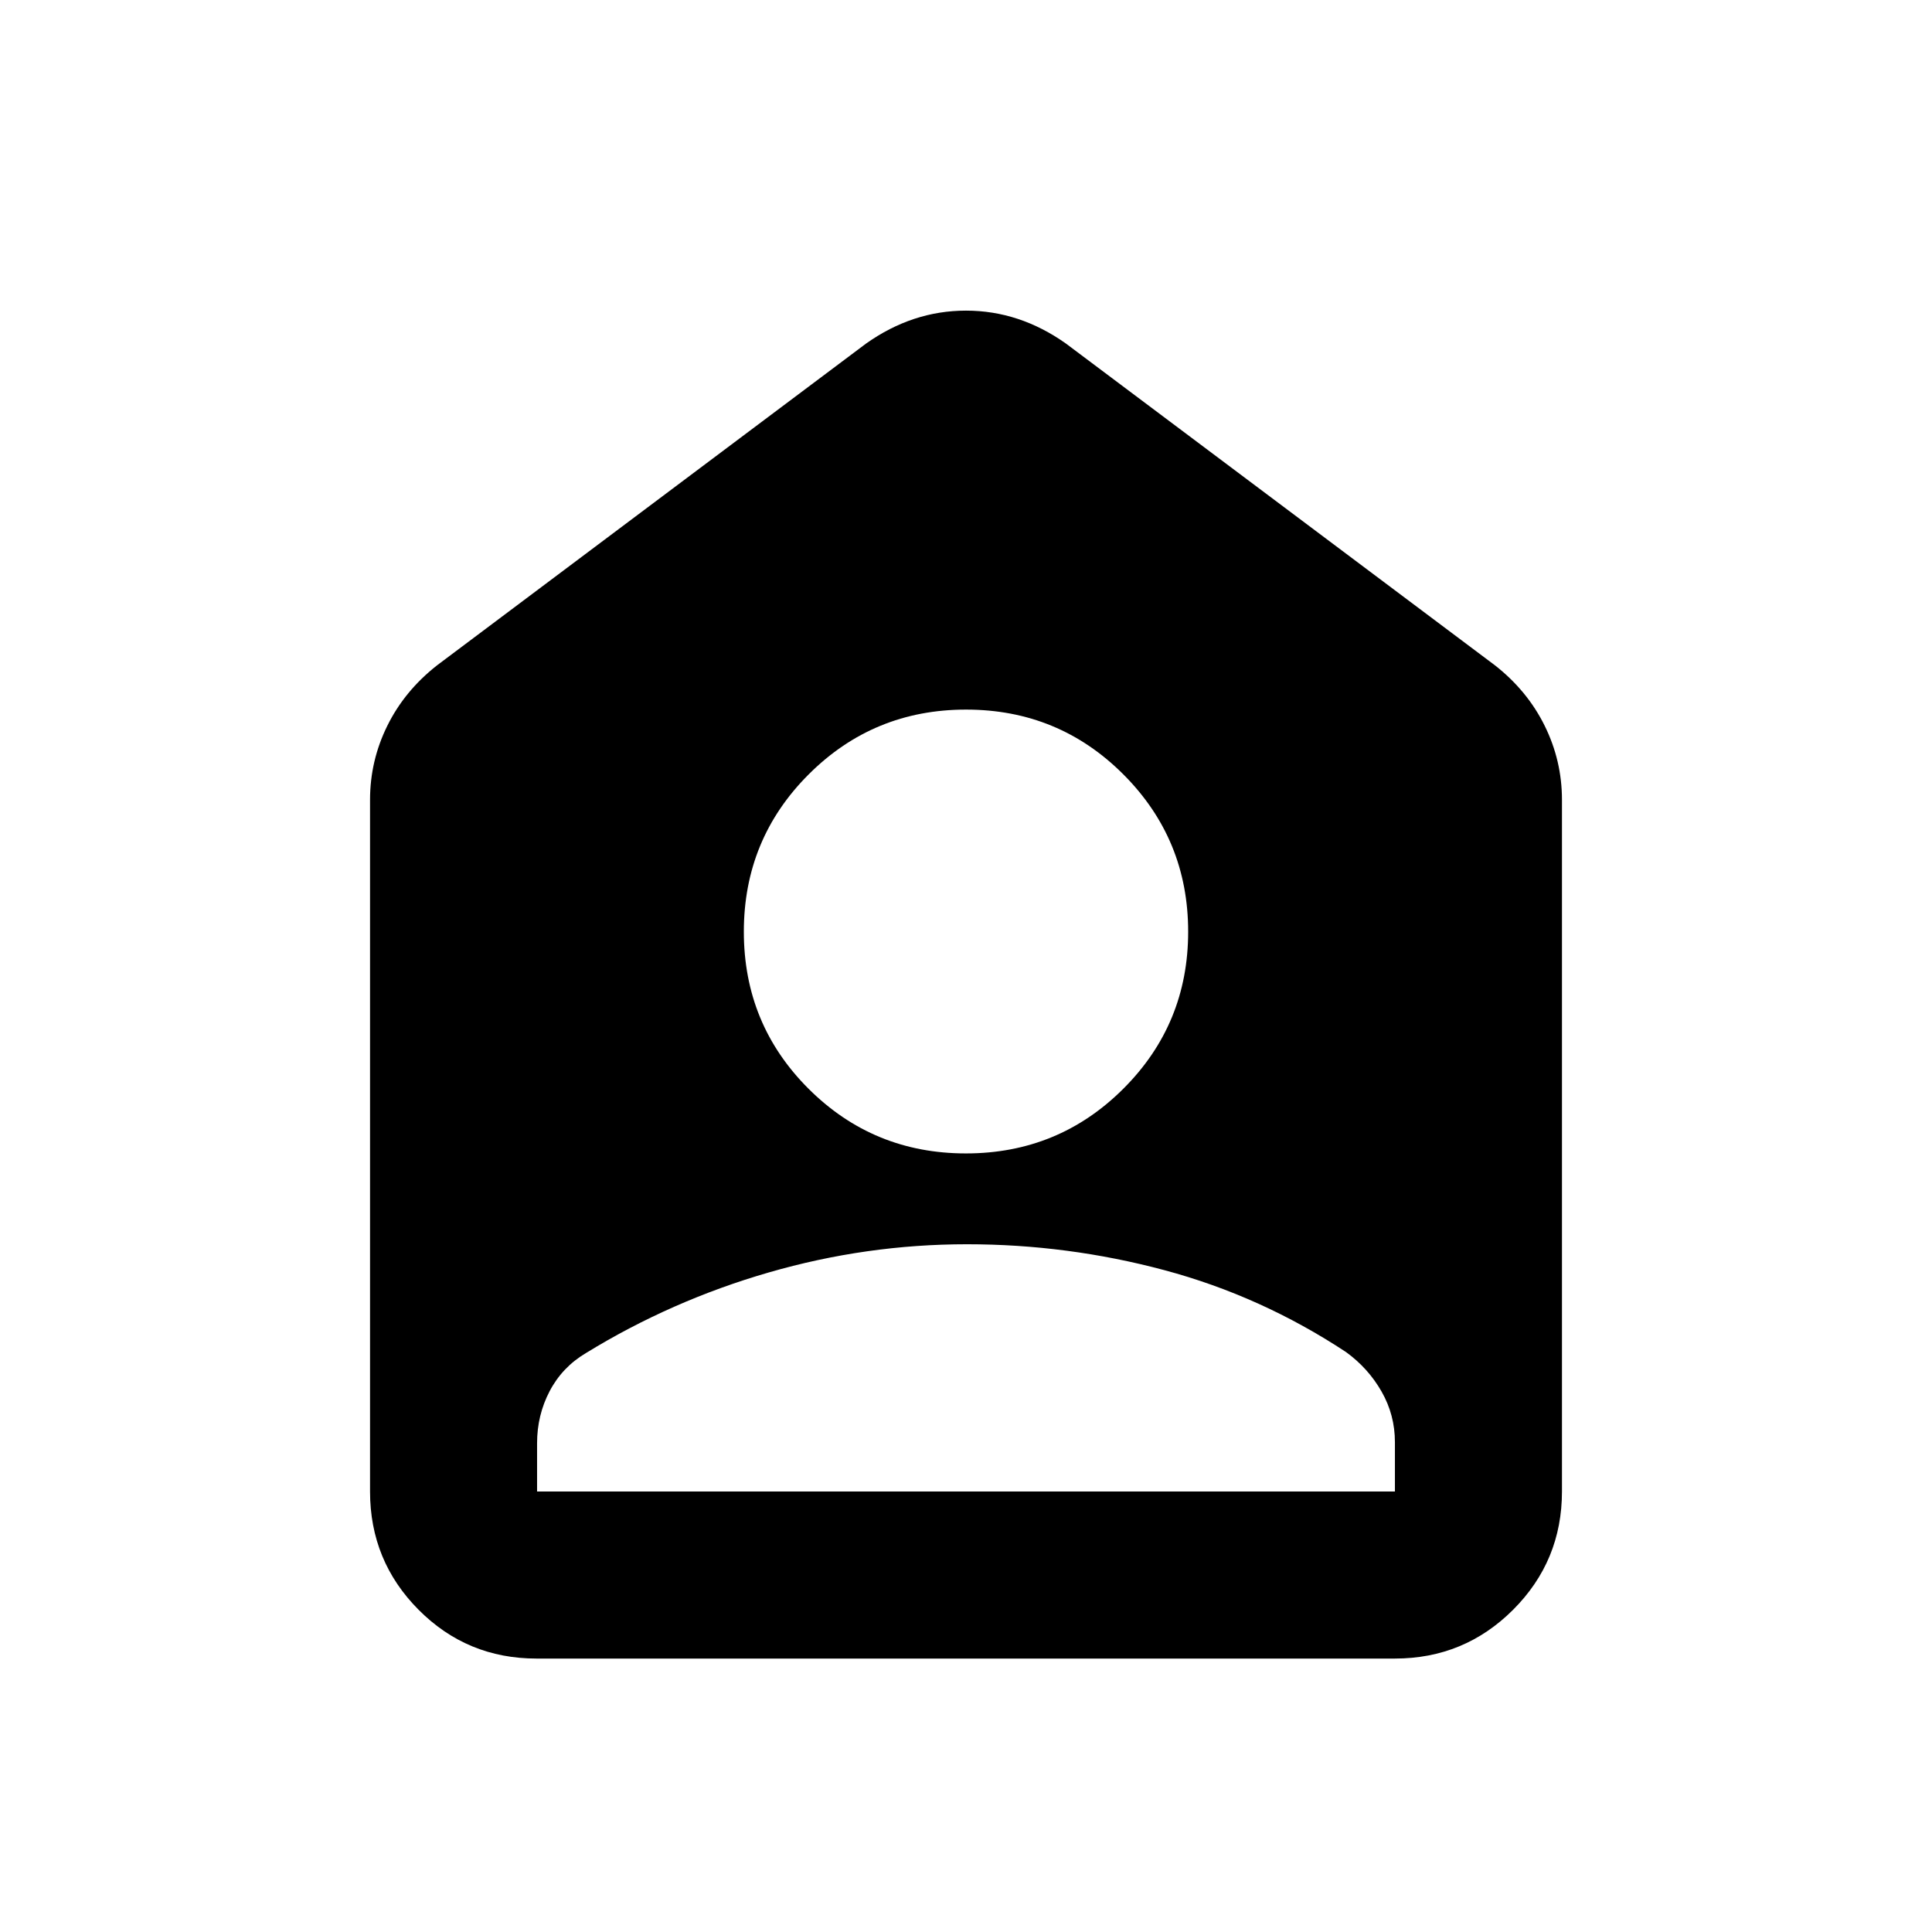 <svg xmlns="http://www.w3.org/2000/svg" height="20" viewBox="0 -960 960 960" width="20"><path d="M479.97-386.87q45.99 0 78.2-32.14 32.22-32.14 32.22-78.05 0-45.92-32.19-78.14-32.19-32.21-78.17-32.21-45.99 0-78.2 32.19-32.22 32.19-32.22 78.17 0 45.98 32.19 78.08t78.17 32.1Zm.5 45.13q-50.04 0-98.46 14.01-48.42 14-90.9 40.08-11.76 7-18 18.92-6.24 11.93-6.24 25.84v24.02h426.26v-24.5q0-13.54-6.62-25.15t-17.62-19.61q-42.19-27.84-90.28-40.73-48.1-12.88-98.14-12.88ZM266.59-135.87q-34.5 0-58.61-24.26t-24.11-58.74v-343.7q0-19.42 8.58-36.79 8.57-17.38 24.72-30.05L430.3-789.26q23.11-16.39 49.7-16.39 26.59 0 49.7 16.39l213.13 159.85q16.15 12.67 24.72 30.05 8.58 17.37 8.58 36.79v343.7q0 34.48-24.27 58.74-24.27 24.26-58.77 24.26h-426.5Z"/></svg>